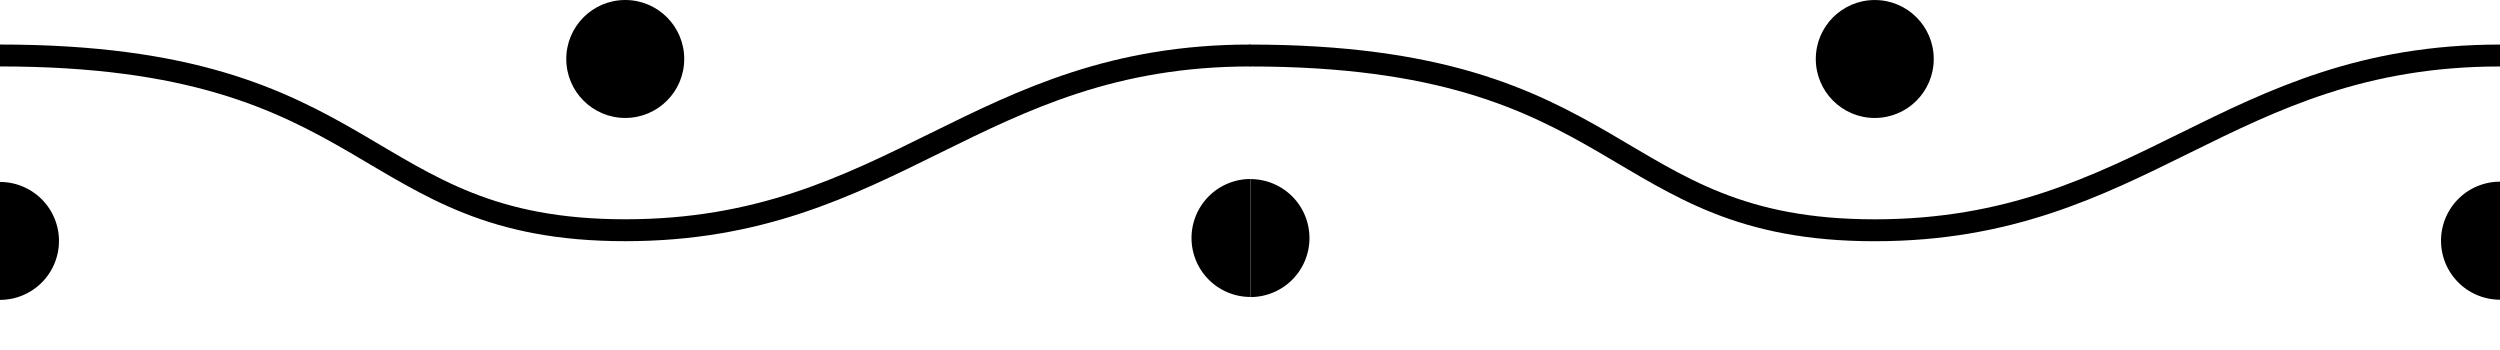 <svg xmlns="http://www.w3.org/2000/svg" viewBox="0 0 1141.14 159.76"><defs><style>.a,.b{fill:none;}.a{stroke:#000;stroke-miterlimit:10;stroke-width:10px;}</style></defs><title>border-patter-1</title><path class="a" d="M3.5,245.45c174,0,163.05,79.76,285.4,79.76s160.35-79.76,285.39-79.76" transform="translate(-3.5 -220.12)"/><circle cx="285.4" cy="26.92" r="26.92"/><path class="b" d="M3.5,285v18.15A26.92,26.92,0,0,1,3.5,357v22.86H63.3V285Z" transform="translate(-3.5 -220.12)"/><path d="M30.42,330.1A26.92,26.92,0,0,0,3.5,303.18V357A26.92,26.92,0,0,0,30.42,330.1Z" transform="translate(-3.5 -220.12)"/><path class="b" d="M574.29,373.82V355.67a26.92,26.92,0,0,1,0-53.84V279h-59.8v94.85Z" transform="translate(-3.5 -220.12)"/><path d="M547.38,328.75a26.91,26.91,0,0,0,26.91,26.92V301.83A26.91,26.91,0,0,0,547.38,328.75Z" transform="translate(-3.5 -220.12)"/><path class="a" d="M573.85,245.46c174,0,163,79.77,285.4,79.77s160.35-79.77,285.39-79.77" transform="translate(-3.5 -220.12)"/><circle cx="855.75" cy="26.93" r="26.92"/><path class="b" d="M574.29,283.72v18.15a26.92,26.92,0,1,1,0,53.84v22.86H634.1V283.72Z" transform="translate(-3.5 -220.12)"/><path d="M601.21,328.79a26.92,26.92,0,0,0-26.92-26.92v53.84A26.92,26.92,0,0,0,601.21,328.79Z" transform="translate(-3.5 -220.12)"/><path class="b" d="M1144.64,376.17V358a26.92,26.92,0,1,1,0-53.83V281.33h-59.8v94.84Z" transform="translate(-3.5 -220.12)"/><path d="M1117.72,330a26.93,26.93,0,0,0,26.92,26.92V303.05A26.92,26.92,0,0,0,1117.72,330Z" transform="translate(-3.5 -220.12)"/></svg>